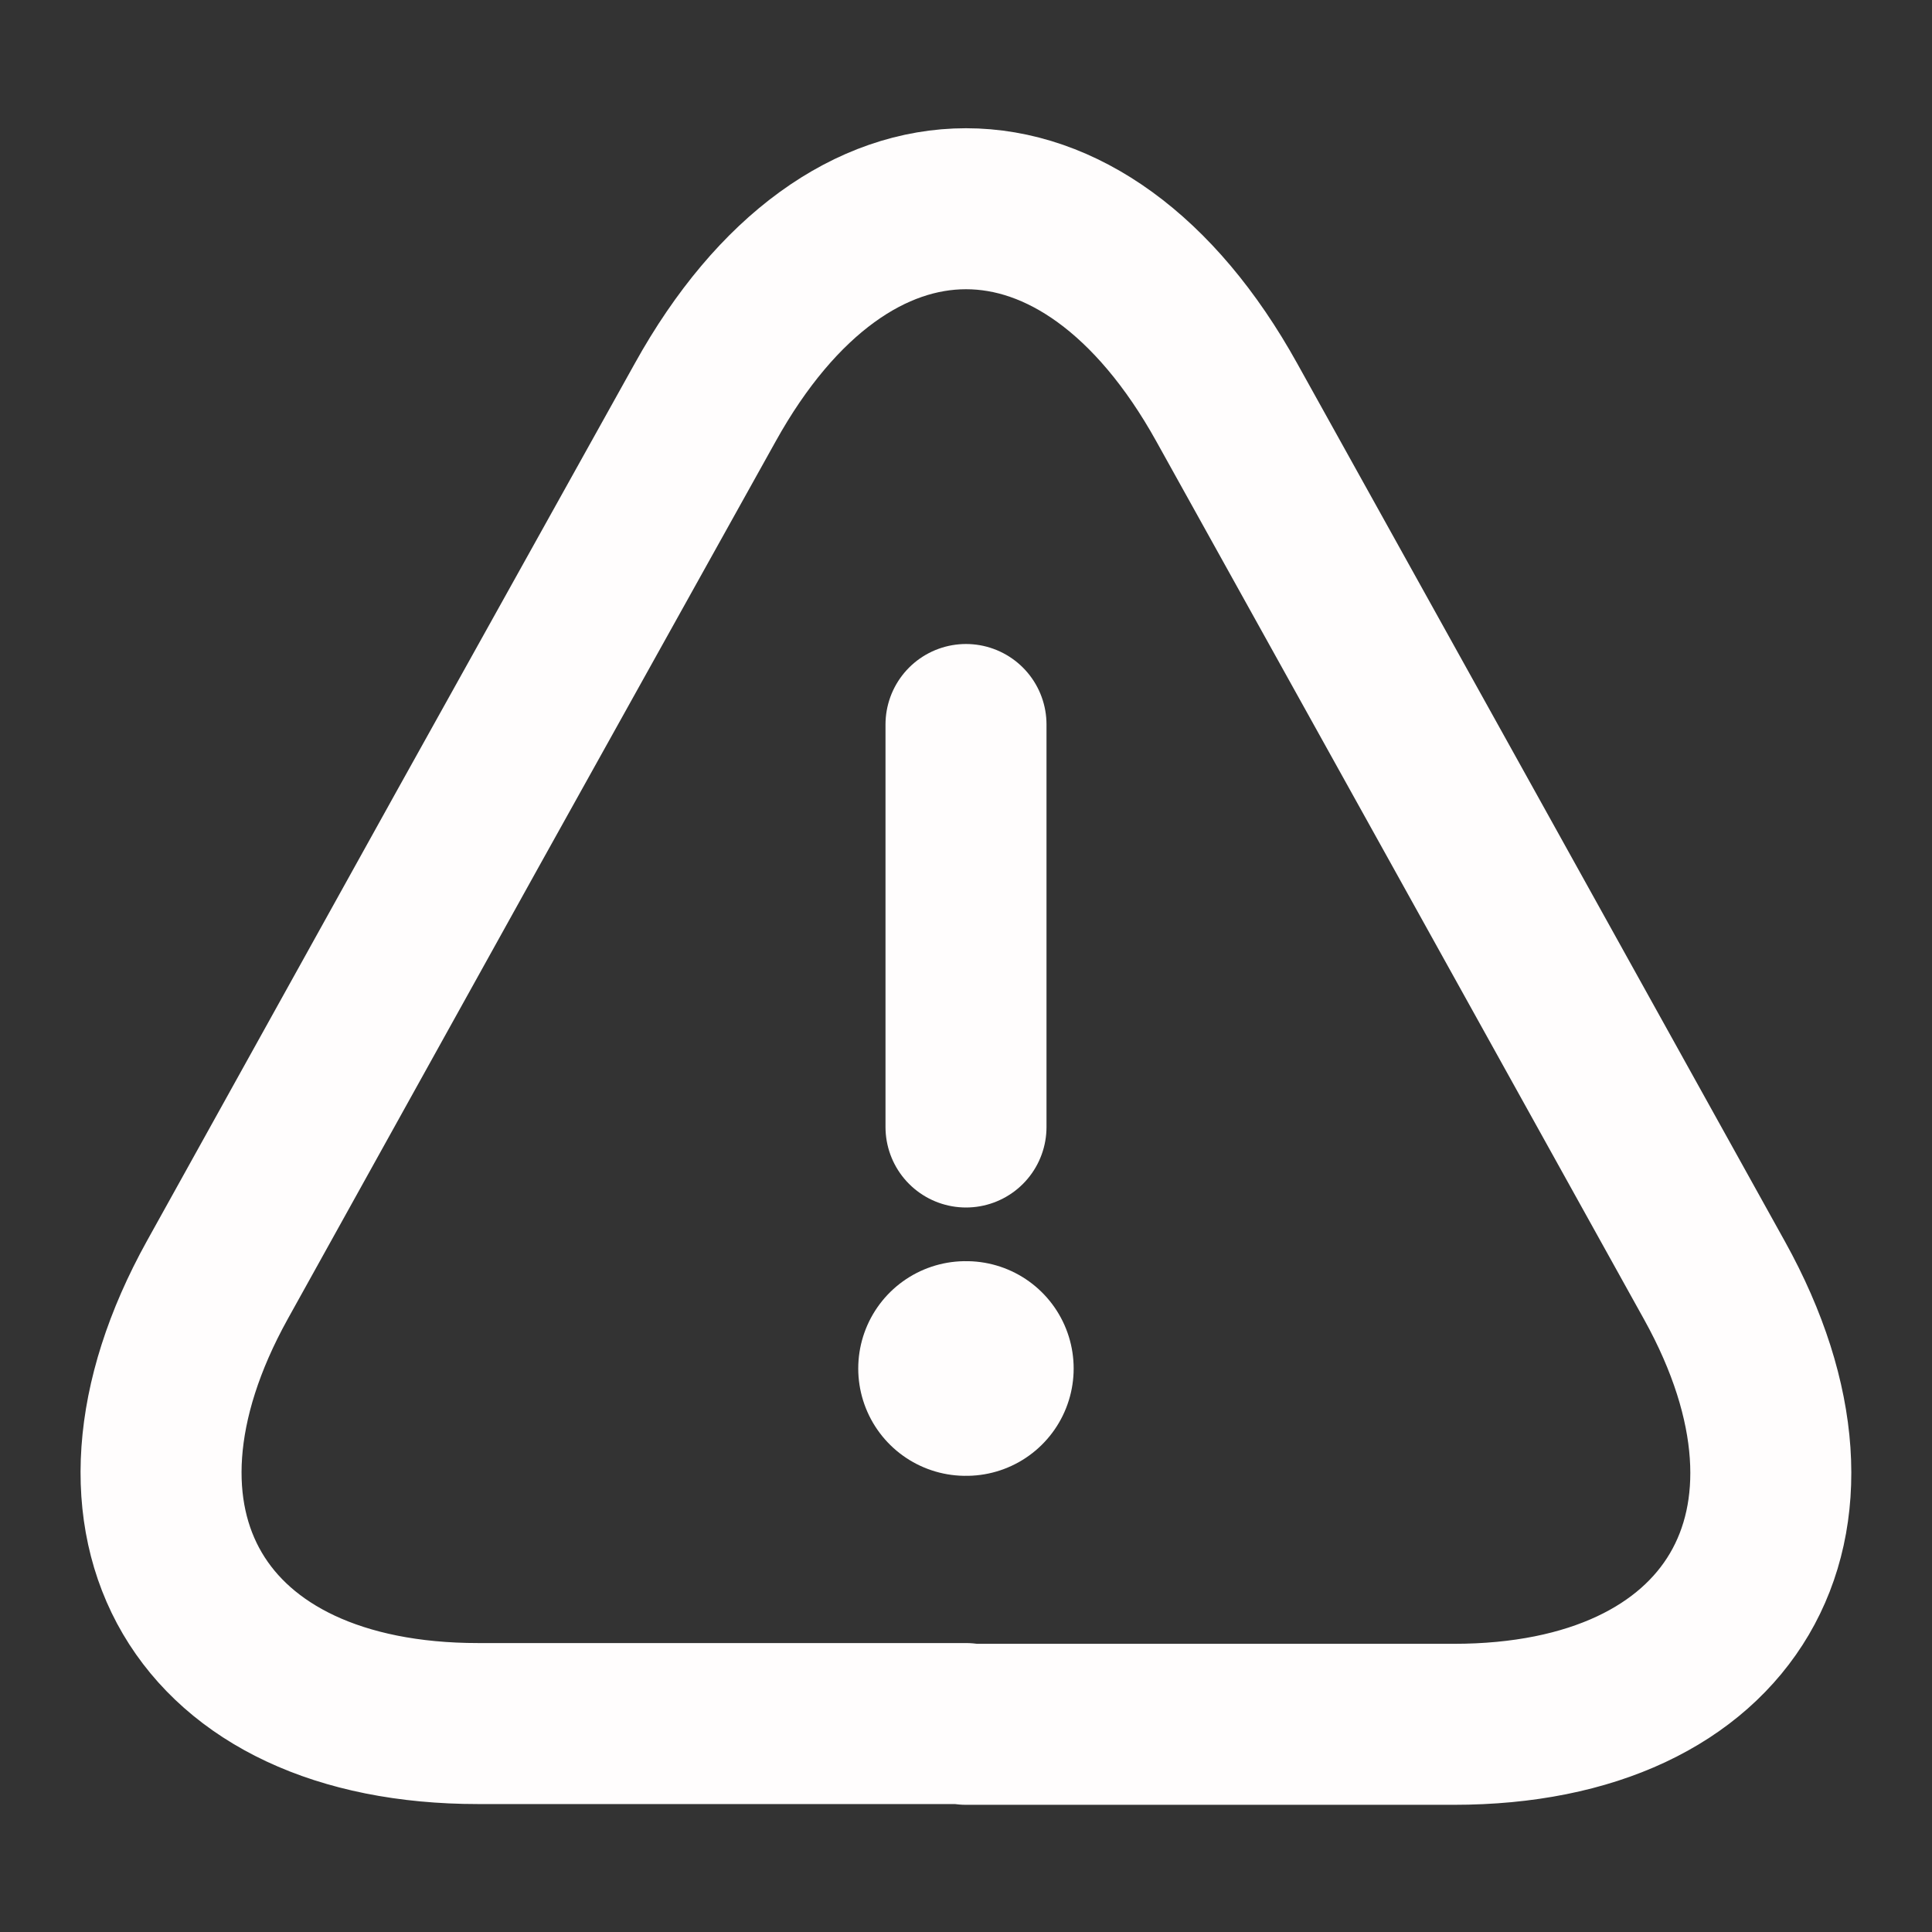 <svg width="18" height="18" viewBox="0 0 18 18" fill="none" xmlns="http://www.w3.org/2000/svg">
<rect x="0" y="0" width="18" height="18" fill="#333333" stroke="none"/>
<path d="M9 6.75V10.5M9 16.058H4.455C1.853 16.058 0.765 14.197 2.025 11.925L4.365 7.71L6.57 3.75C7.905 1.343 10.095 1.343 11.43 3.75L13.635 7.718L15.975 11.932C17.235 14.205 16.14 16.065 13.545 16.065H9V16.058Z" stroke="#FFFDFD" stroke-width="1.5" stroke-linecap="round" stroke-linejoin="round"/>
<path d="M8.996 12.75H9.003" stroke="#FFFDFD" stroke-width="2" stroke-linecap="round" stroke-linejoin="round"/>
</svg>
